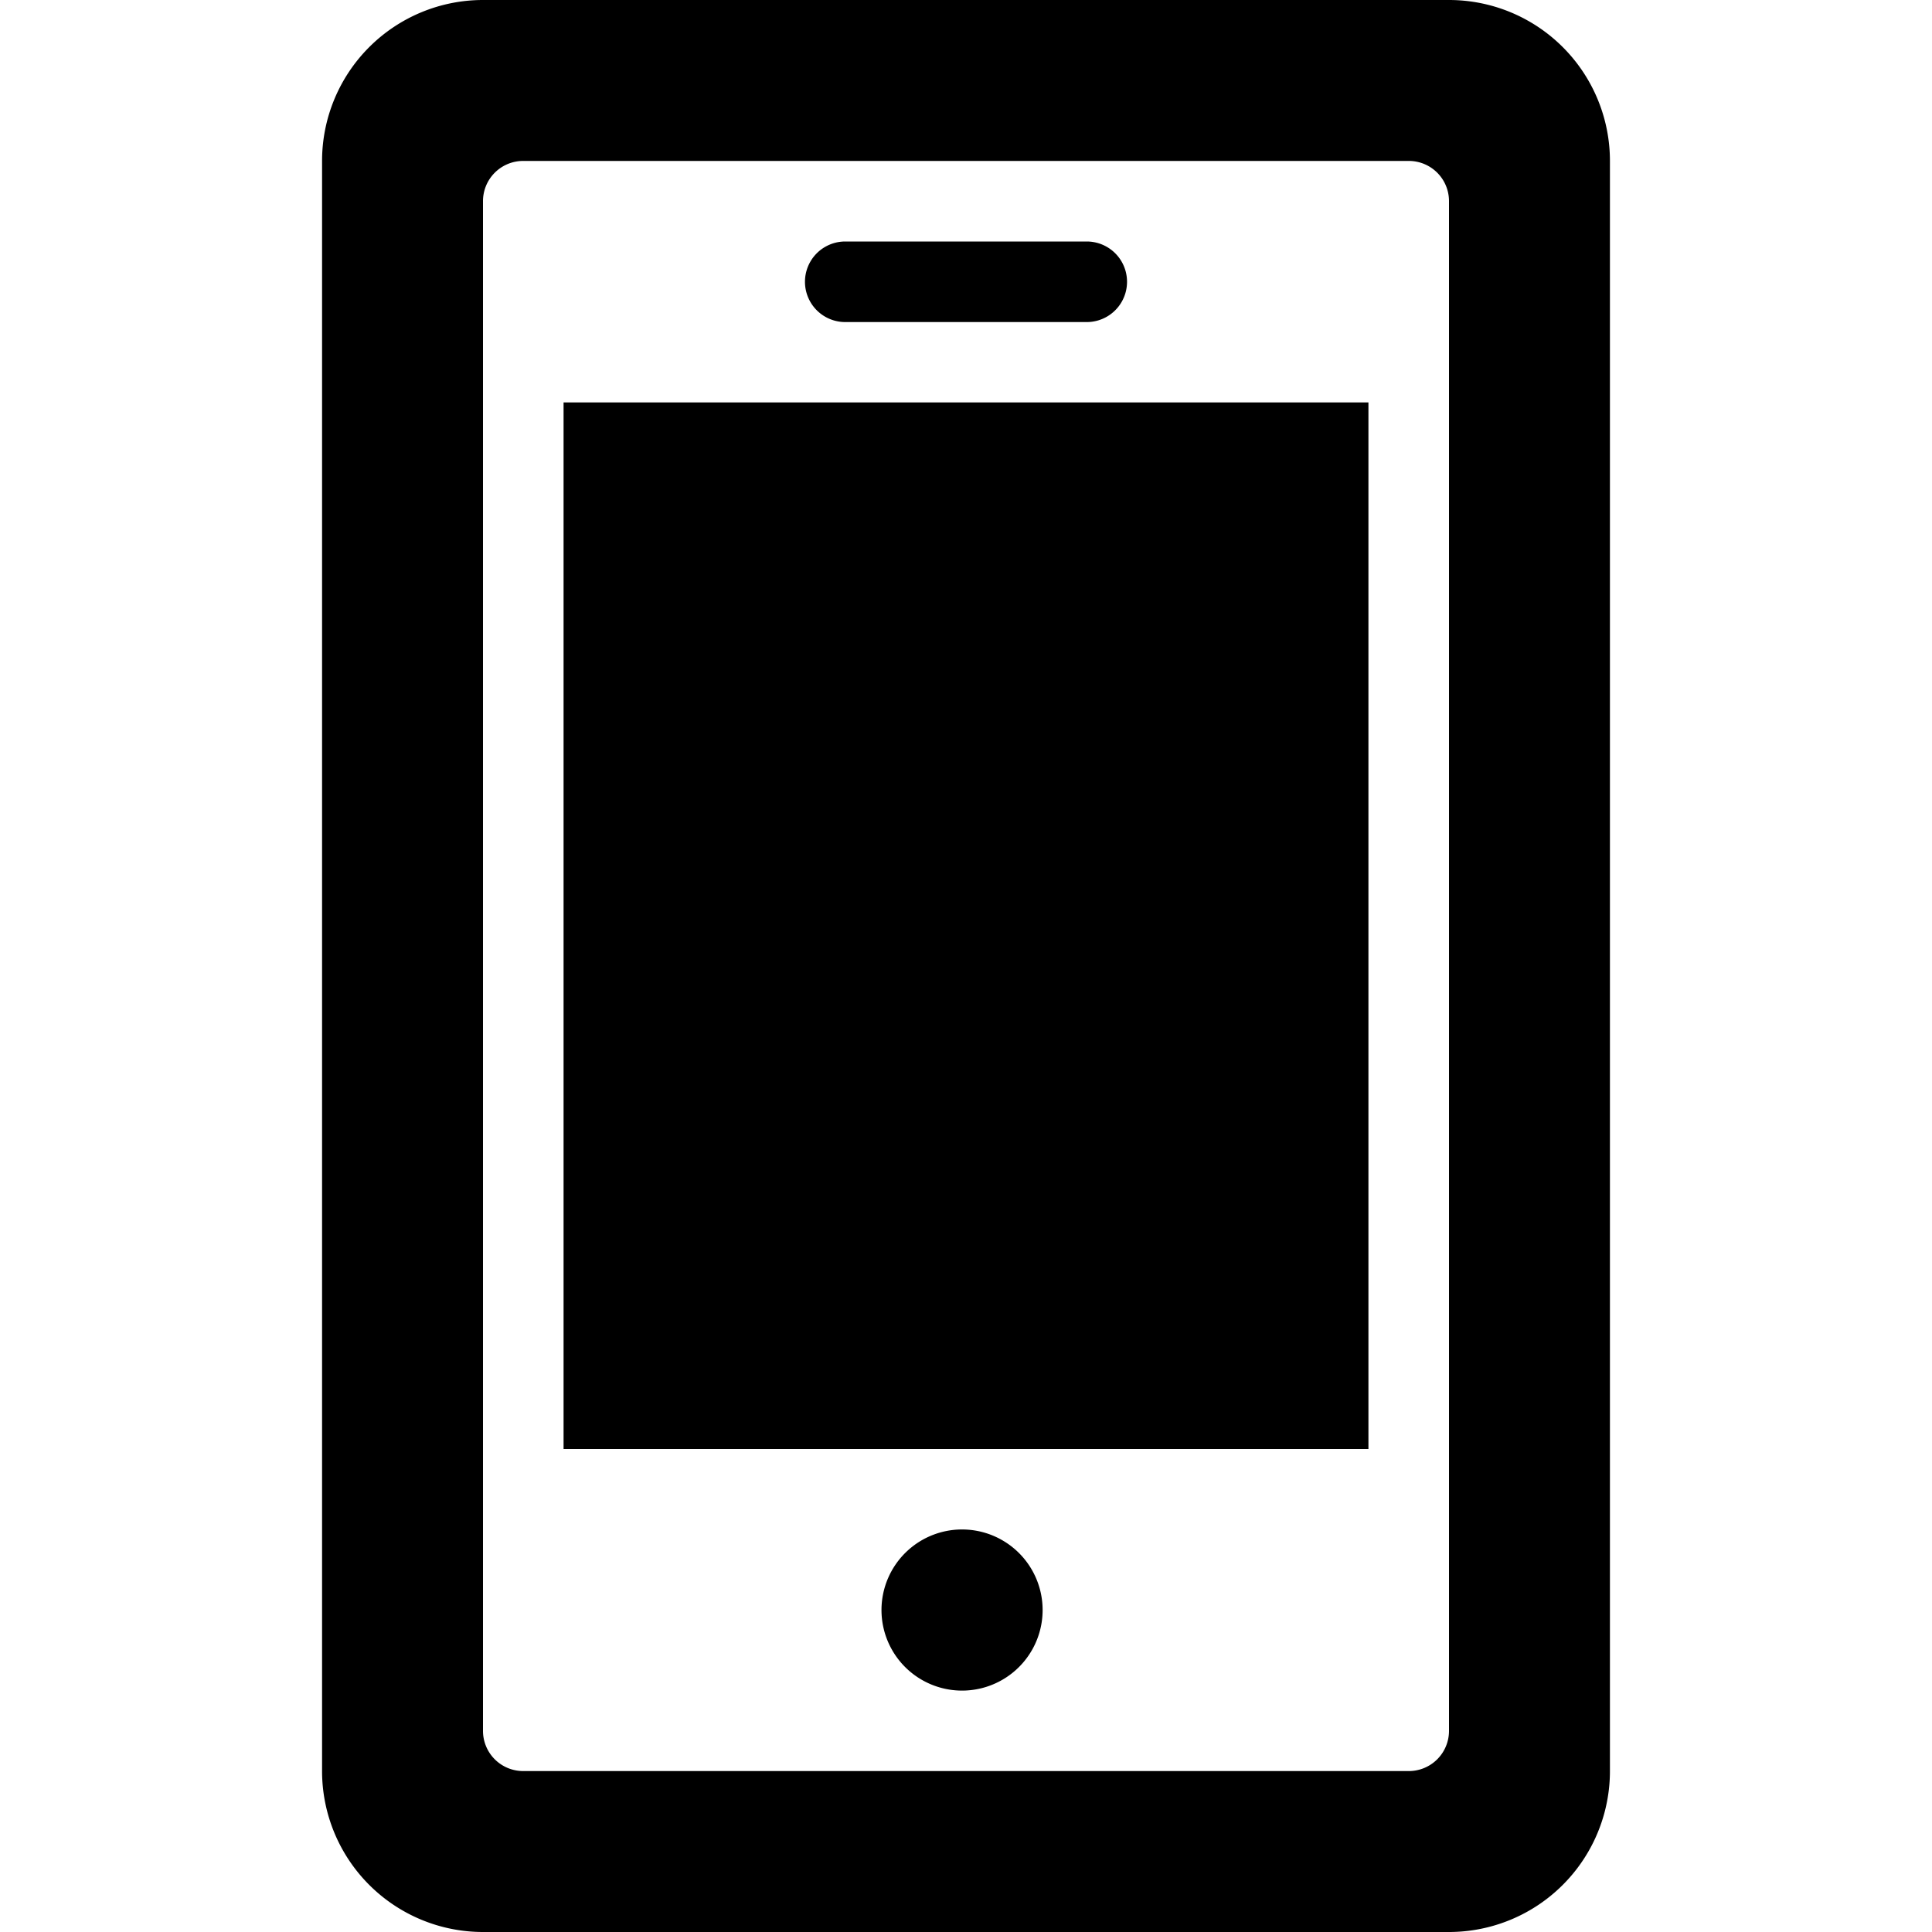 <?xml version="1.0"?><svg xmlns="http://www.w3.org/2000/svg" width="1000" height="1000" viewBox="0 0 1000 1000"><path d="m729.2 83.3a20.8 20.8 0 0 1 20.8 20.9v791.6a20.8 20.8 0 0 1-20.8 20.9h-458.4a20.8 20.8 0 0 1-20.8-20.9v-791.6a20.8 20.8 0 0 1 20.8-20.9h458.4z m104.1 0a83.3 83.3 0 0 0-83.3-83.3h-500a83.3 83.3 0 0 0-83.3 83.3v833.4a83.3 83.3 0 0 0 83.3 83.3h500a83.3 83.3 0 0 0 83.3-83.3v-833.4z m-395.8 41.7h125a20.8 20.8 0 0 1 0 41.7h-125a20.8 20.8 0 0 1 0-41.7z m62.5 750a41.7 41.7 0 1 1 0-83.3 41.7 41.7 0 0 1 0 83.3z m208.3-125h-416.6v-541.7h416.6v541.7z"></path></svg>